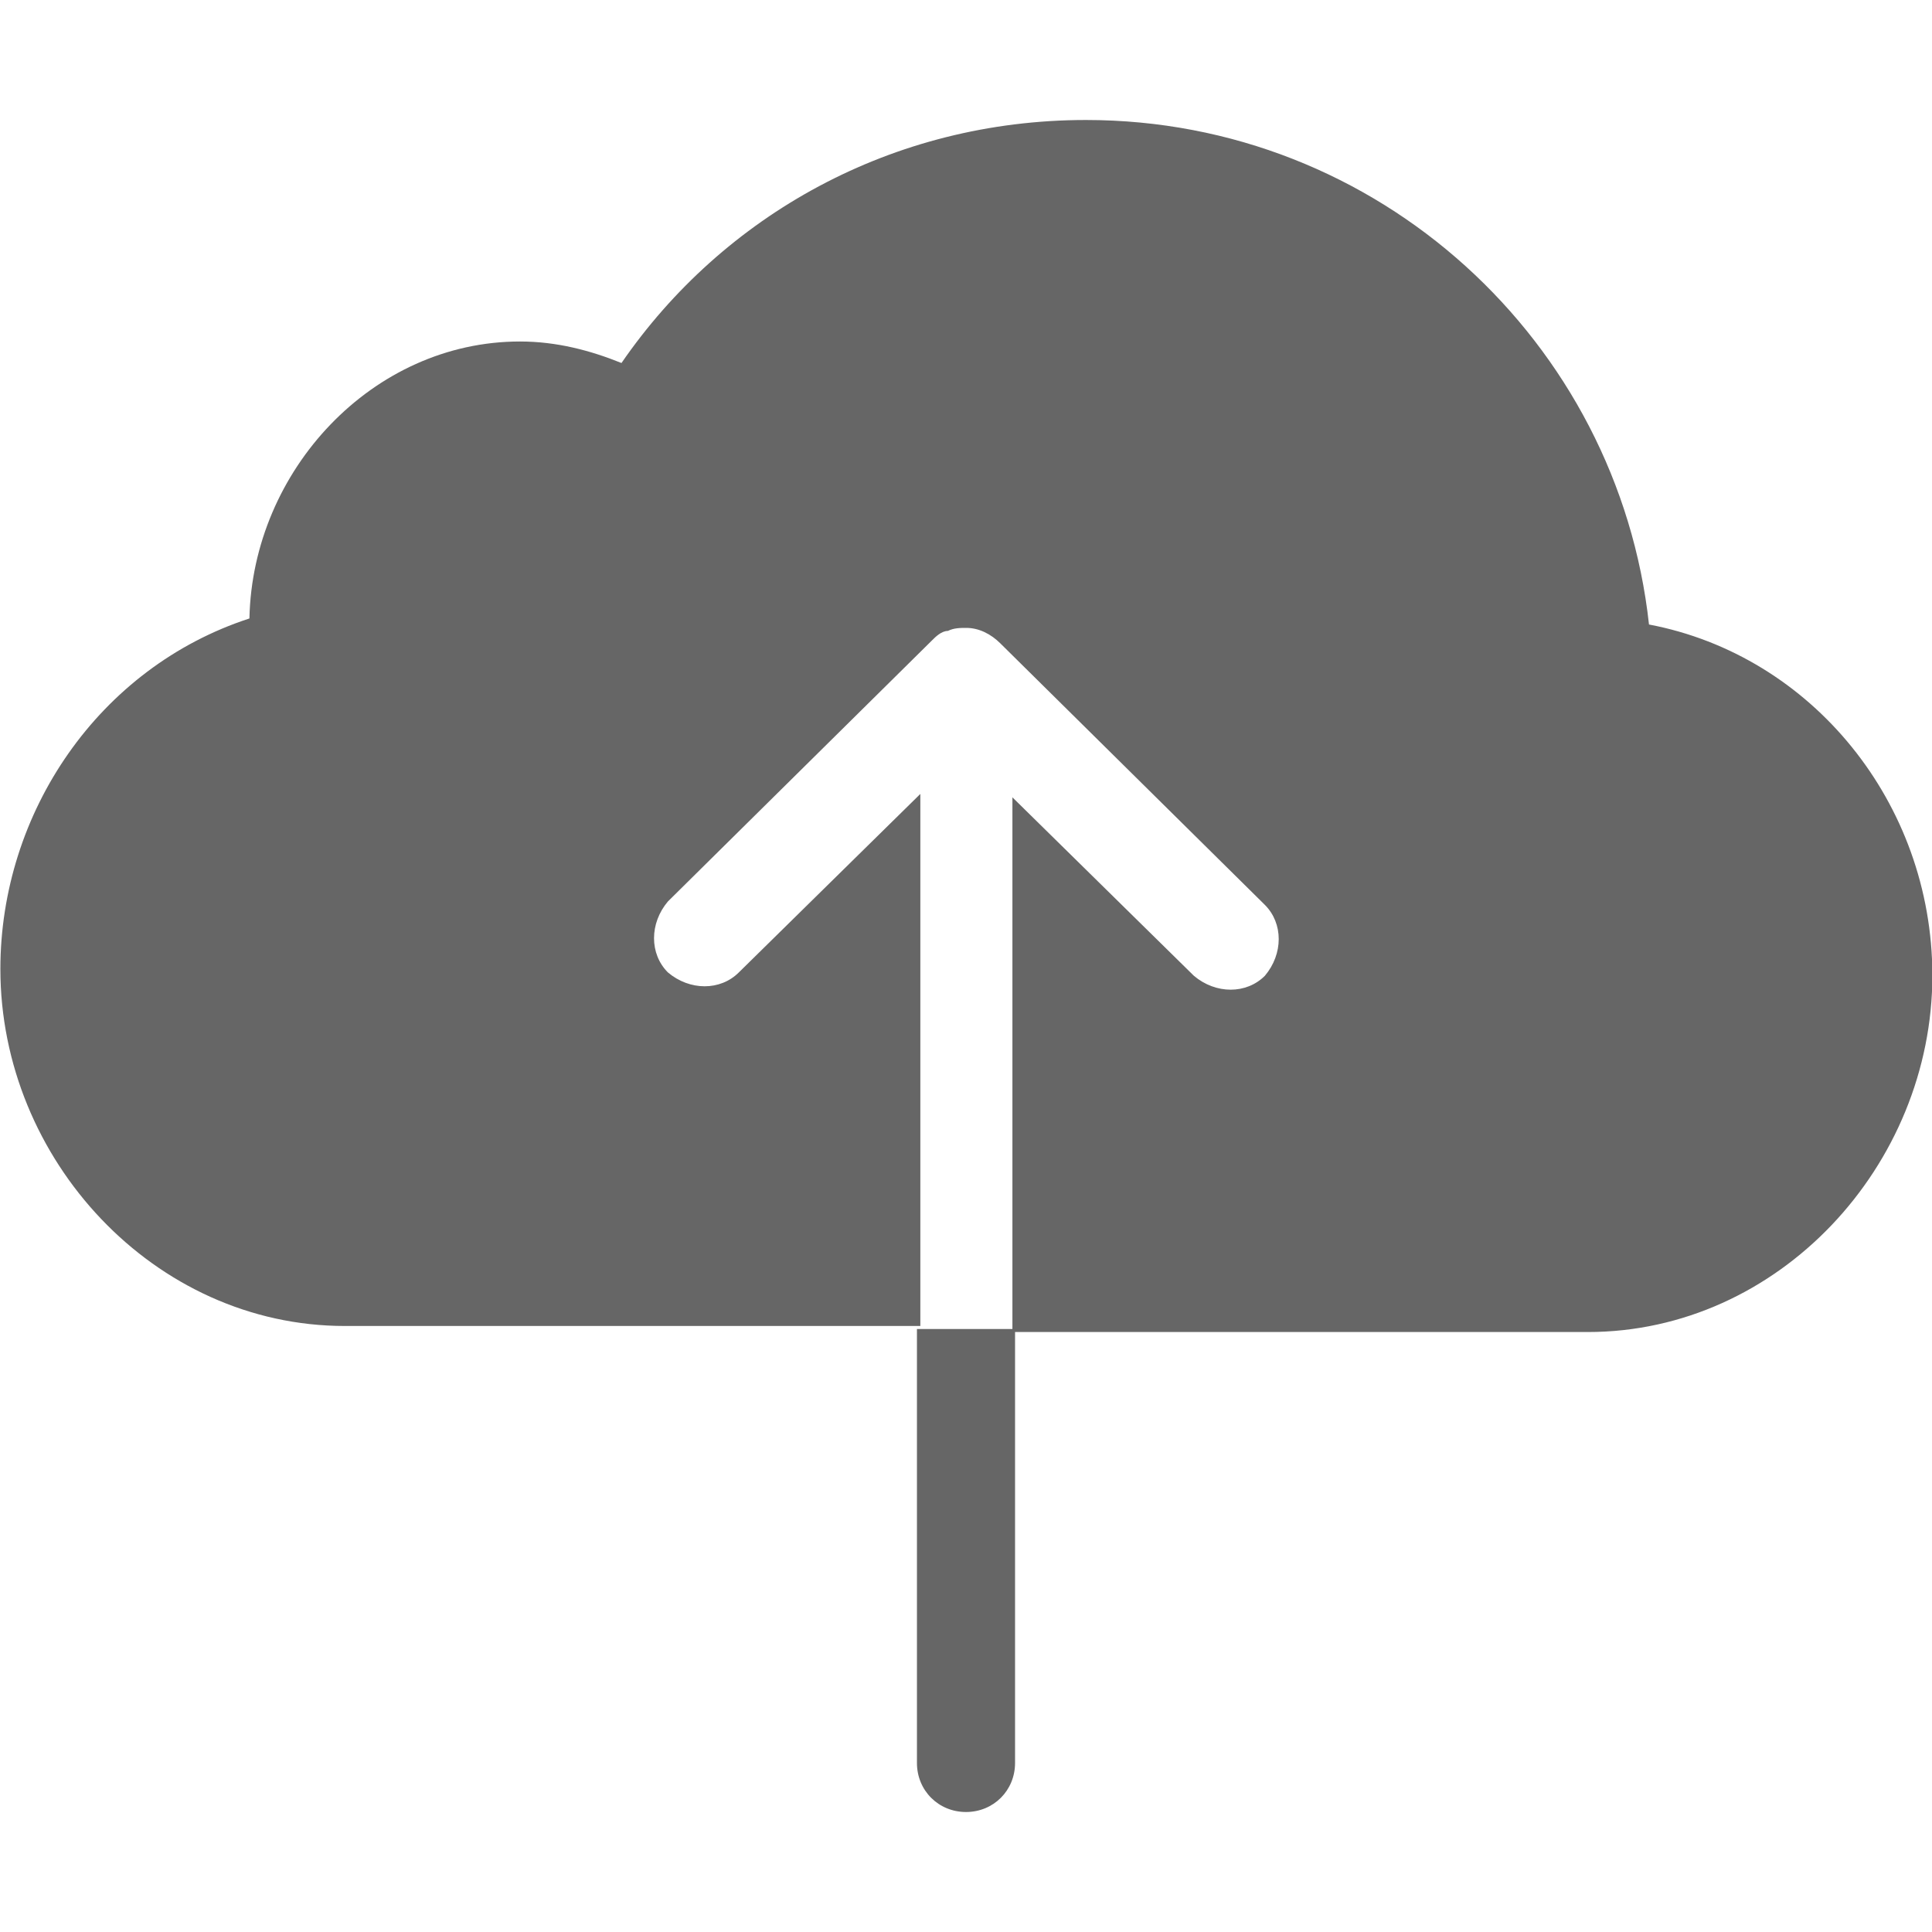 <?xml version="1.0" encoding="utf-8"?>
<!-- Generator: Adobe Illustrator 19.0.0, SVG Export Plug-In . SVG Version: 6.00 Build 0)  -->
<svg version="1.1" id="Layer_1" xmlns="http://www.w3.org/2000/svg" xmlns:xlink="http://www.w3.org/1999/xlink" x="0px" y="0px"
	 viewBox="0 0 512 512" style="enable-background:new 0 0 512 512;" xml:space="preserve">
<g id="XMLID_1_" fill="#666666">
	<path id="XMLID_5_" d="M437,165.5c-8.2-75-71.7-133.7-149.2-133.7c-51.4,0-96.2,25.3-123.1,64.4c-8.2-3.3-17.1-5.7-26.9-5.7
		c-39.1,0-70.9,34.2-71.7,73.4c-39.9,13-66,51.4-66,92.9c0,50.5,40.8,94.6,91.3,94.6h152.5v-141l-48.1,47.3c-4.9,4.9-13,4.9-18.8,0
		c-4.9-4.9-4.9-13,0-18.8l70.1-69.3c0.8-0.8,2.4-2.4,4.1-2.4c1.6-0.8,3.3-0.8,4.9-0.8c3.3,0,6.5,1.6,9,4.1l70.1,69.3
		c4.9,4.9,4.9,13,0,18.8c-4.9,4.9-13,4.9-18.8,0l-48.1-47.3V353h152.5c50.5,0,91.3-44,91.3-94.6C512,212.8,480.2,173.7,437,165.5z
		 M243,467.2c0,7.3,5.7,13,13,13s13-5.7,13-13v-115H243C243,352.2,243,467.2,243,467.2z"/>
</g>
</svg>
